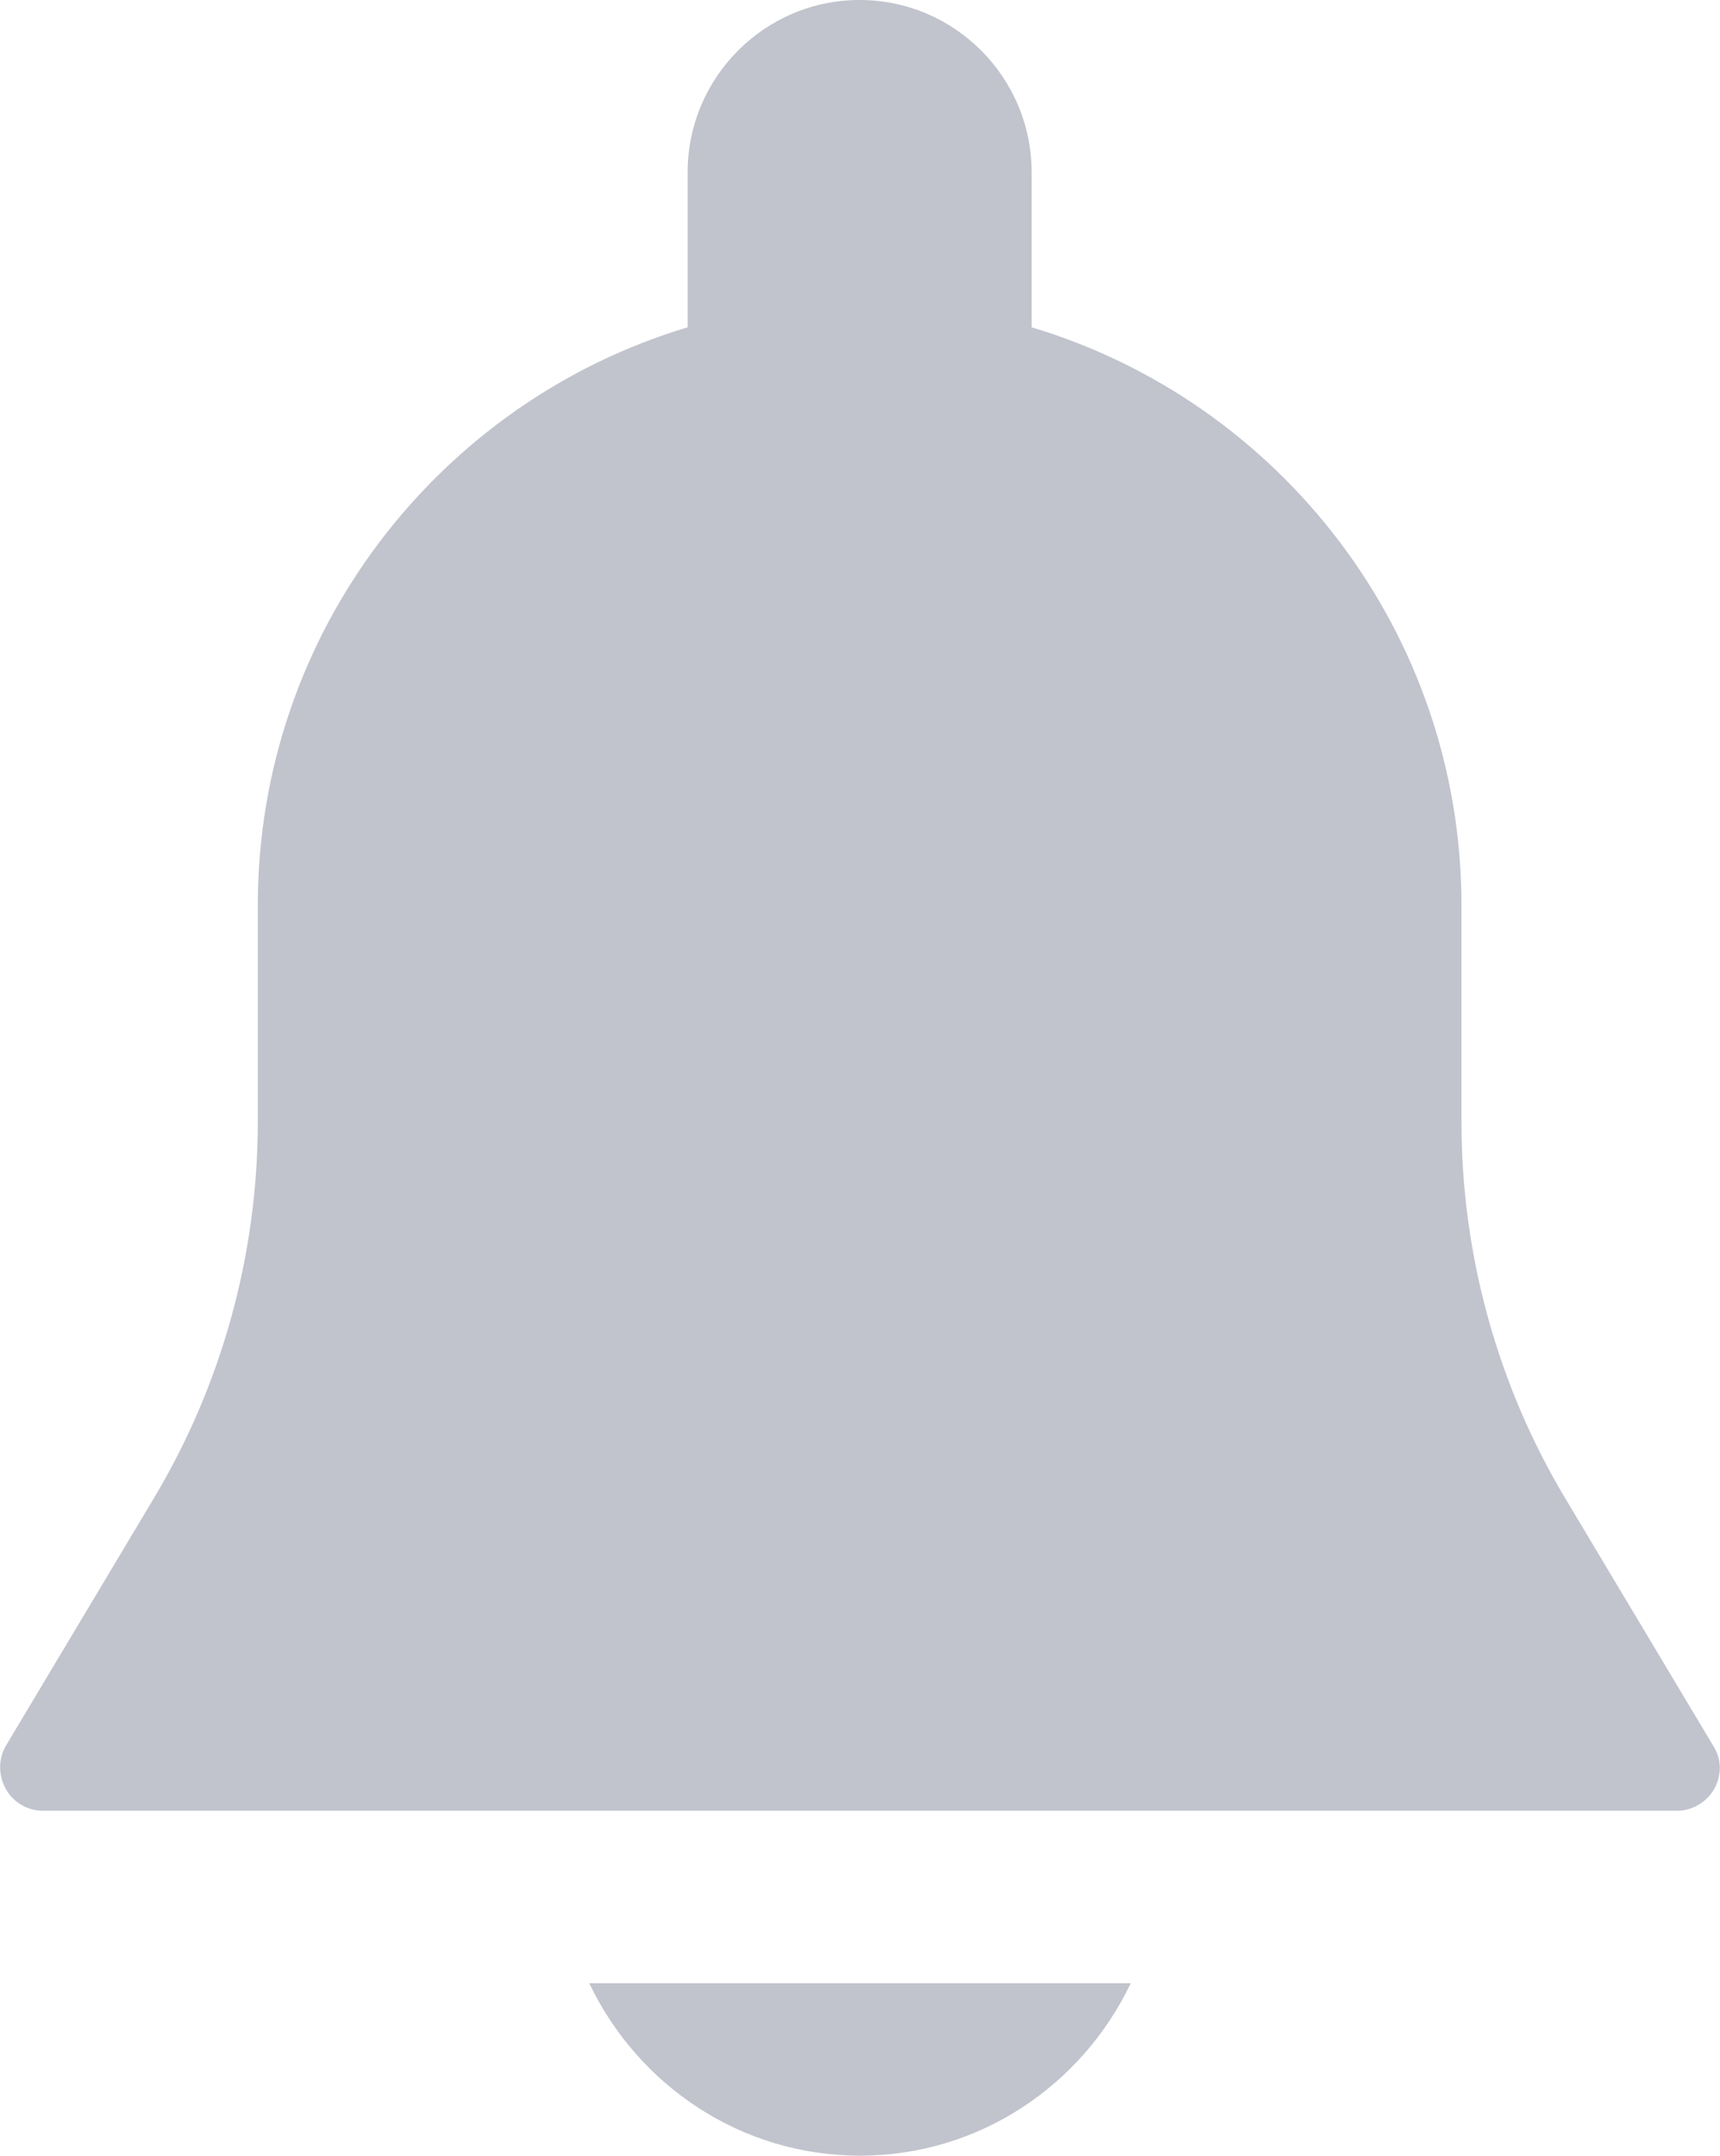 <?xml version="1.0" encoding="utf-8"?>
<!-- Generator: Adobe Illustrator 23.1.0, SVG Export Plug-In . SVG Version: 6.00 Build 0)  -->
<svg version="1.1" id="Layer_1" xmlns="http://www.w3.org/2000/svg" xmlns:xlink="http://www.w3.org/1999/xlink" x="0px" y="0px"
	 viewBox="0 0 479 600" style="enable-background:new 0 0 479 600;" xml:space="preserve">
<style type="text/css">
	.st0{fill-rule:evenodd;clip-rule:evenodd;fill:#C1C3CD;}
</style>
<path class="st0" d="M477.4,497.9c-2.1,3.7-6.1,6.1-10.4,6.1H12c-4.3,0-8.3-2.3-10.4-6.1c-2.1-3.8-2.1-8.4,0.1-12.1l41.1-68.7
	c19-31.7,29-68,29-105V252c0-76,50.6-140.2,119.7-160.9V48c0-26.5,21.5-48,47.9-48c26.4,0,47.9,21.5,47.9,48v43.1
	c69.2,20.7,119.7,85,119.7,160.9v60.2c0,37,10,73.3,29,105l41.1,68.7C479.5,489.5,479.5,494.2,477.4,497.9z M239.5,600
	c-33.3,0-61.9-19.7-75.4-48h150.8C301.4,580.3,272.8,600,239.5,600z"/>
</svg>
